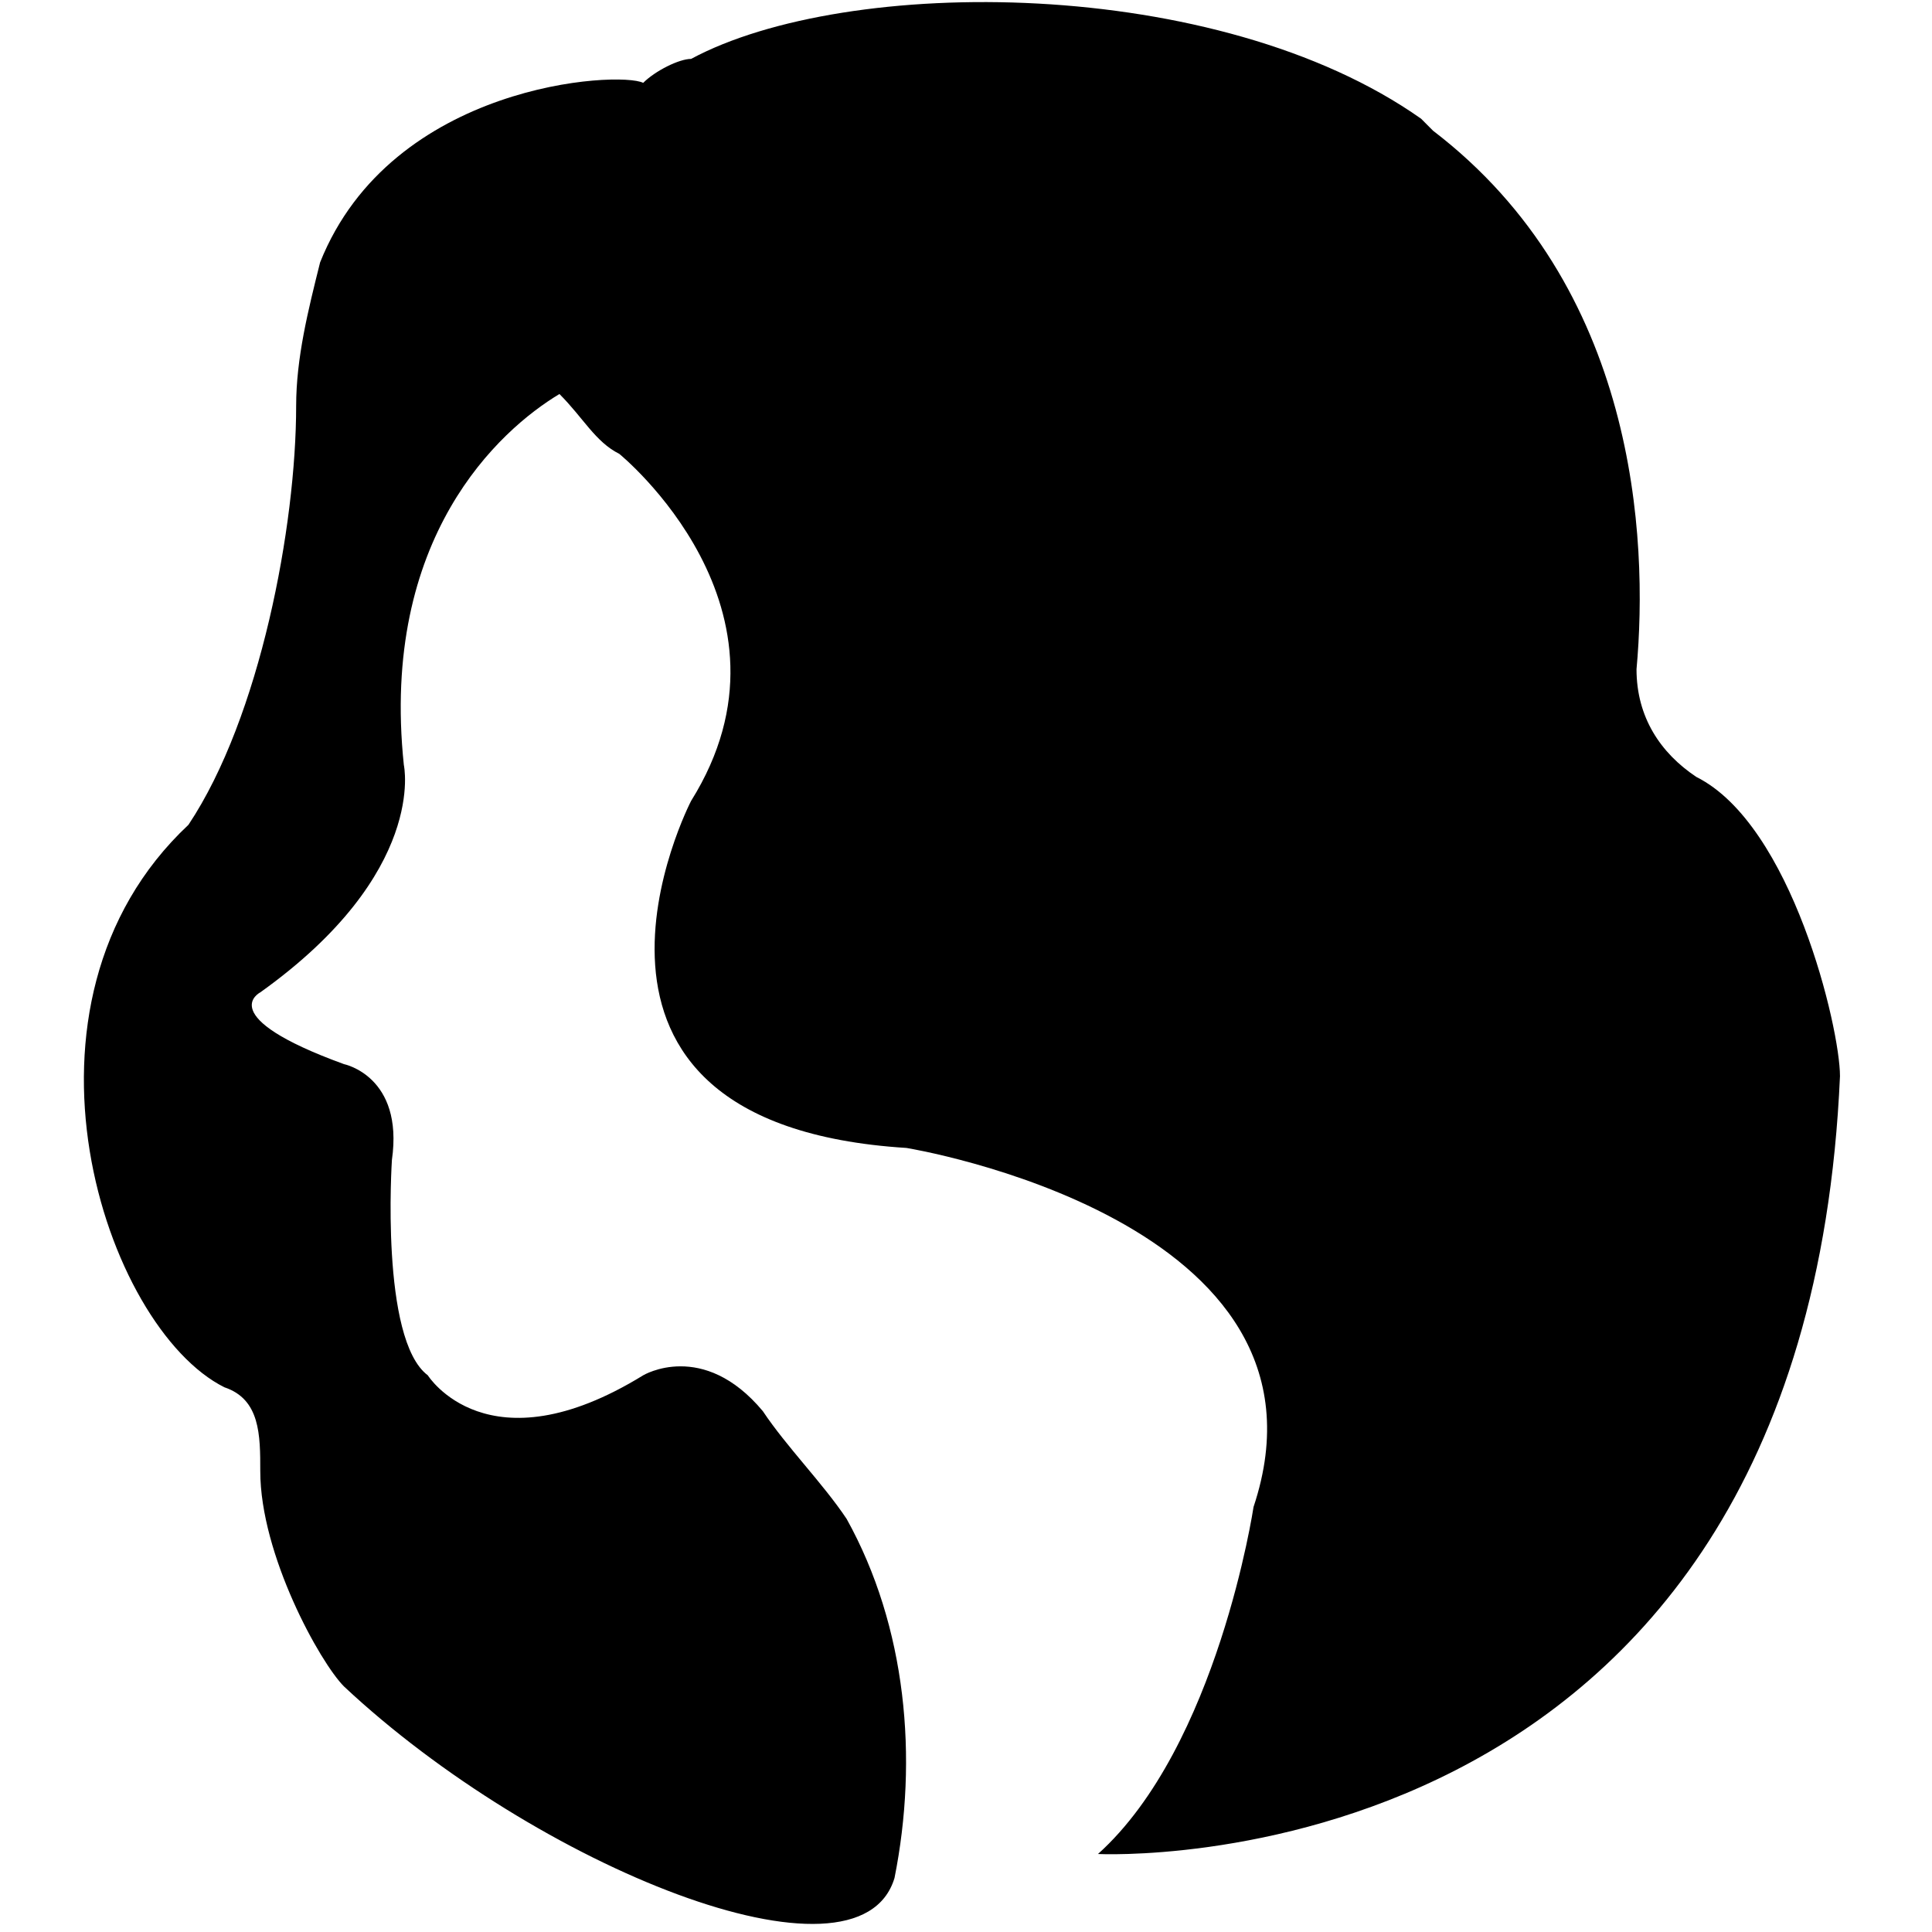 <svg class="svg-icon" style="width: 1em;height: 1em;vertical-align: middle;fill: currentColor;overflow: hidden;" viewBox="0 0 1024 1024" version="1.1" xmlns="http://www.w3.org/2000/svg"><path d="M296.521 208.837c-31.715 19.017-95.144 76.098-82.476 196.608 0 0 12.698 57.11-76.098 120.539 0 0-25.366 12.668 44.383 38.034 0 0 31.715 6.349 25.395 50.761 0 0-6.349 95.144 19.017 114.161 0 0 31.715 50.761 114.161 0 0 0 31.715-19.017 63.429 19.017 12.698 19.046 31.715 38.093 44.412 57.11 31.715 57.081 38.034 126.859 25.366 190.288-19.017 63.429-190.288-6.349-291.781-101.493-12.668-12.668-44.383-69.778-44.383-114.161 0-19.017 0-38.064-19.017-44.412-63.459-31.715-120.539-202.986-19.046-298.13 38.034-57.051 57.081-158.574 57.081-222.003 0-25.366 6.349-50.732 12.698-76.098 38.034-95.144 158.574-101.522 171.242-95.144 6.349-6.349 19.017-12.698 25.395-12.698C448.746-13.166 645.383-13.166 753.225 62.932l6.32 6.349c107.842 82.447 114.191 215.654 107.842 285.433 0 25.366 12.698 44.412 31.715 57.081 50.732 25.366 76.127 133.208 76.127 158.574-19.017 431.338-393.275 412.292-393.275 412.292 63.429-57.051 82.447-183.94 82.447-183.94 50.761-152.225-183.94-190.288-183.94-190.288-202.986-12.698-114.161-183.94-114.161-183.94 63.429-101.493-38.064-183.94-38.064-183.94-12.698-6.349-19.017-19.017-31.715-31.715z"  /></svg>